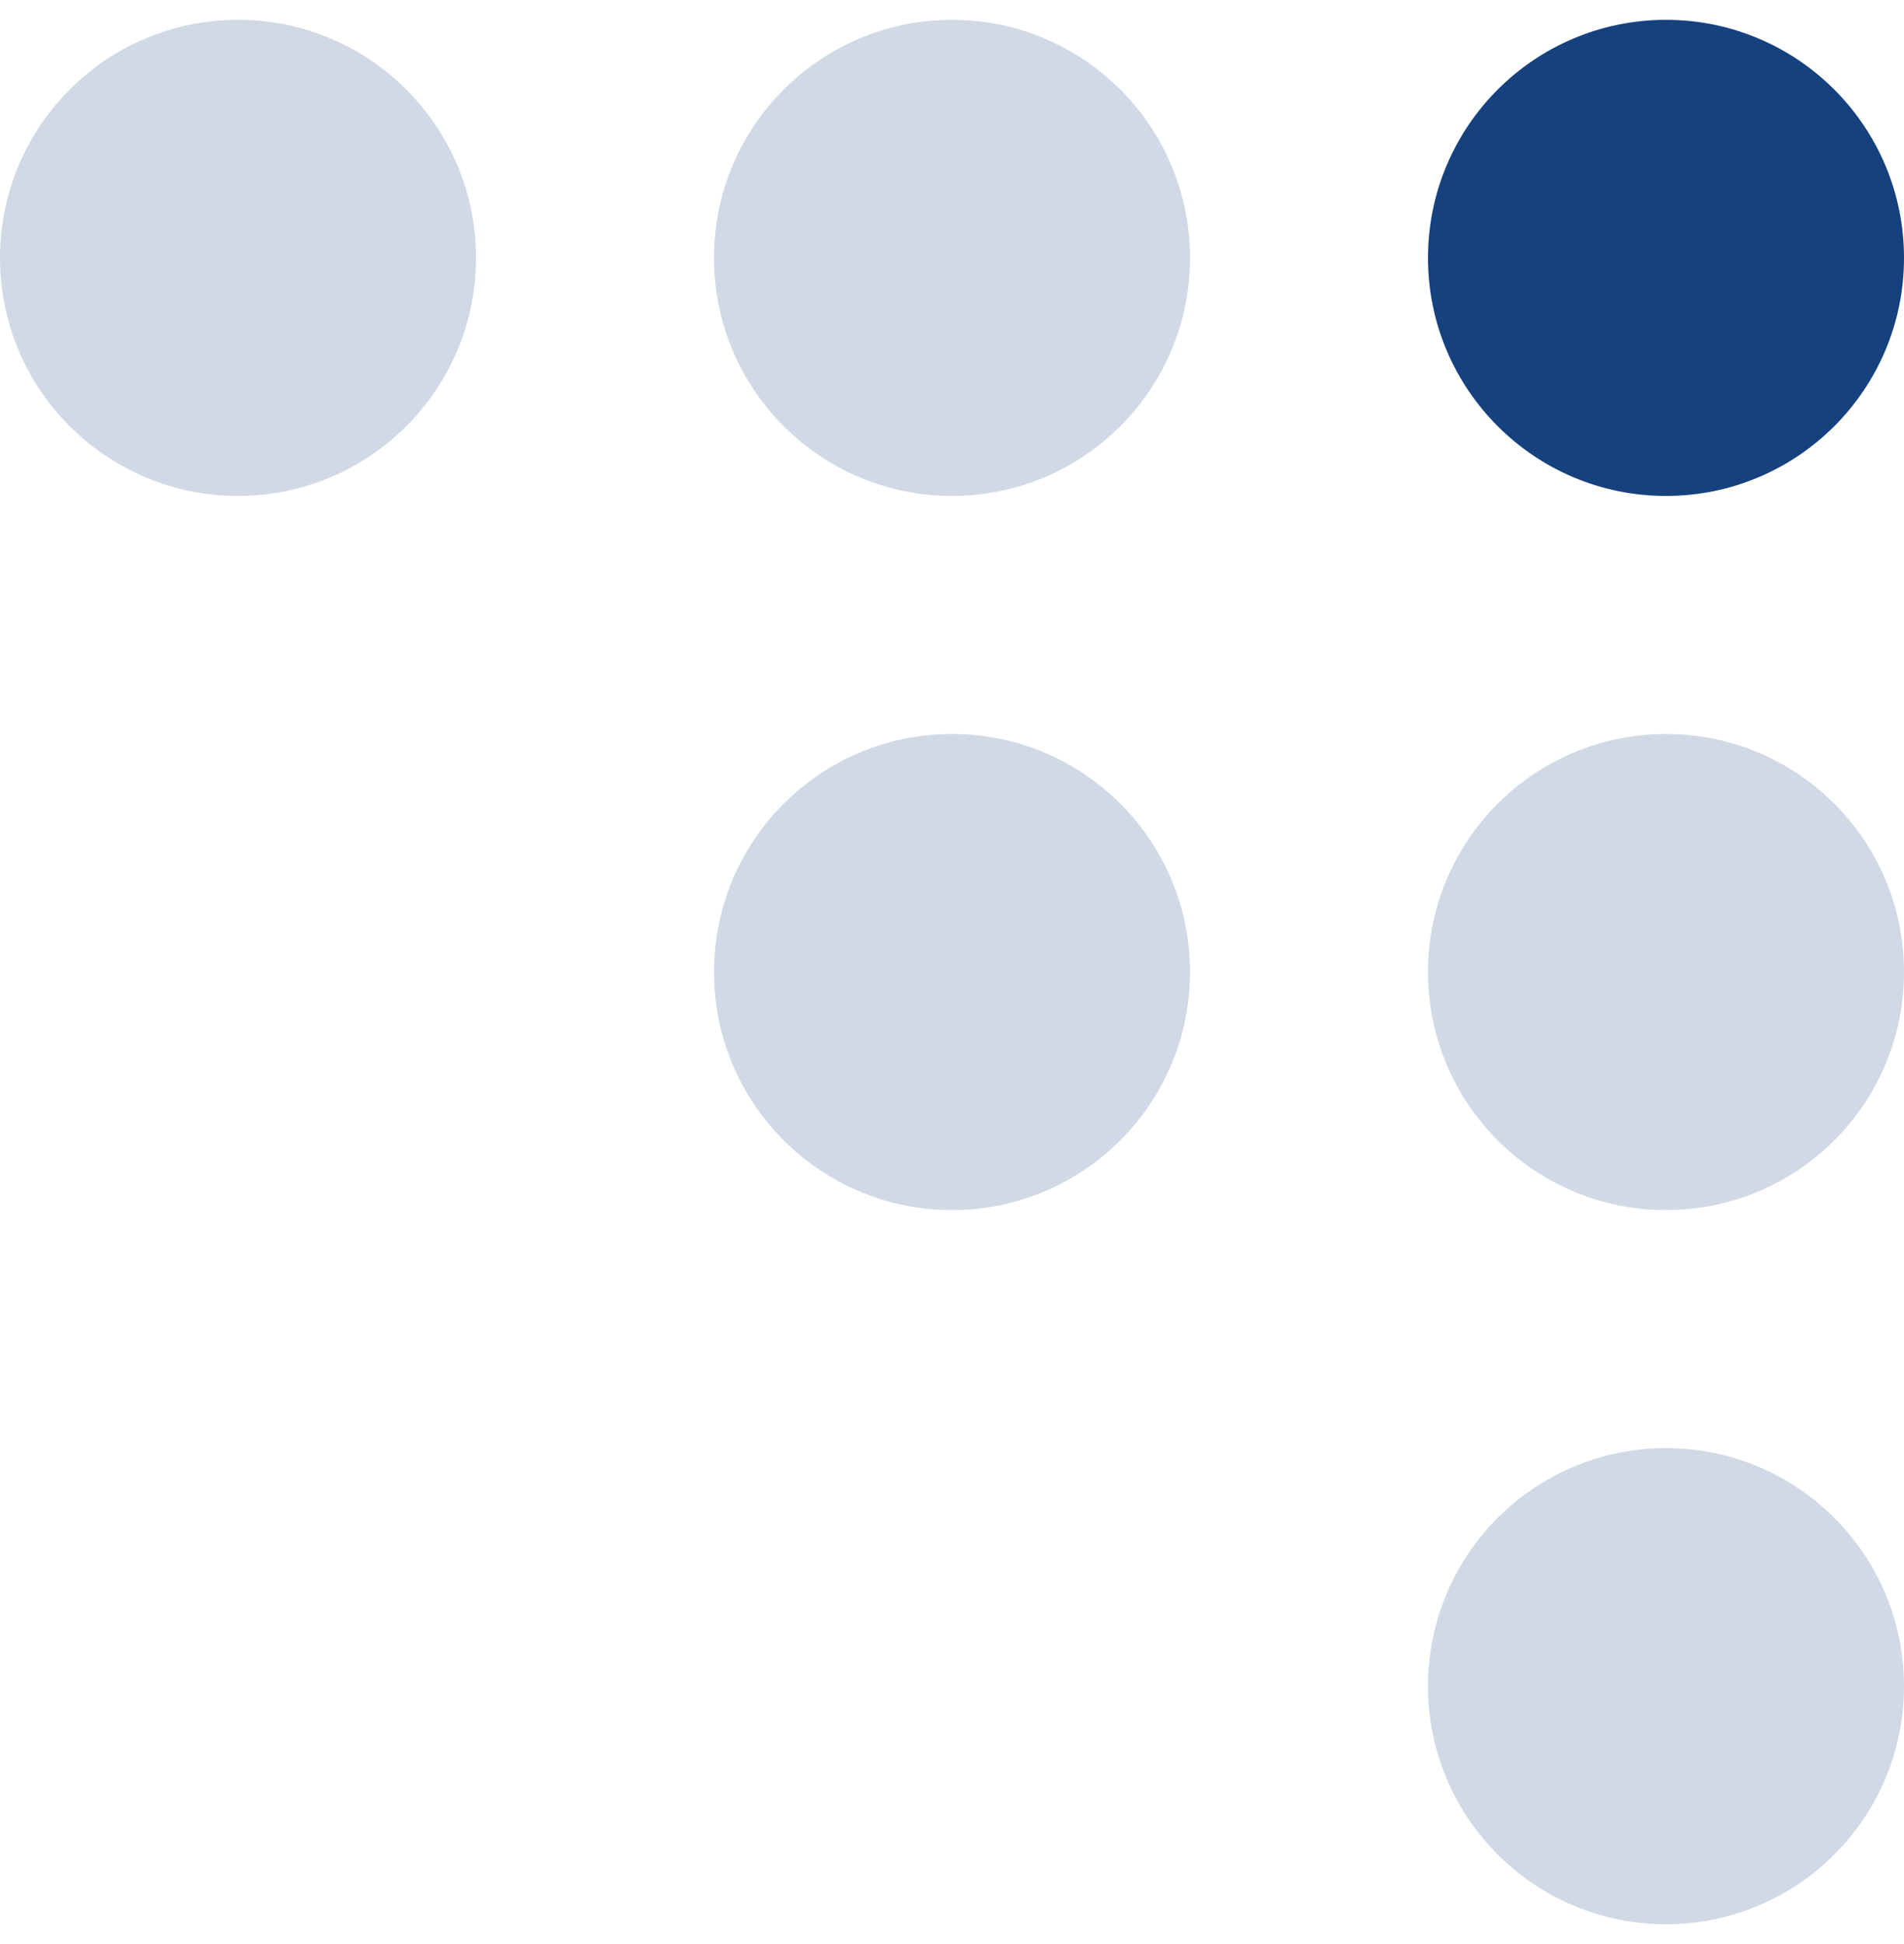 <svg width="48" height="49" viewBox="0 0 48 49" fill="none" xmlns="http://www.w3.org/2000/svg">
<circle cx="6" cy="6.5" r="6" fill="#D0D9E5"/>
<circle cx="24" cy="6.5" r="6" fill="#D0D9E5"/>
<circle cx="42" cy="6.5" r="6" fill="#15417E"/>
<circle cx="24" cy="24.5" r="6" fill="#D0D9E5"/>
<circle cx="42" cy="24.5" r="6" fill="#D0D9E5"/>
<circle cx="42" cy="42.5" r="6" fill="#D0D9E5"/>
</svg>
